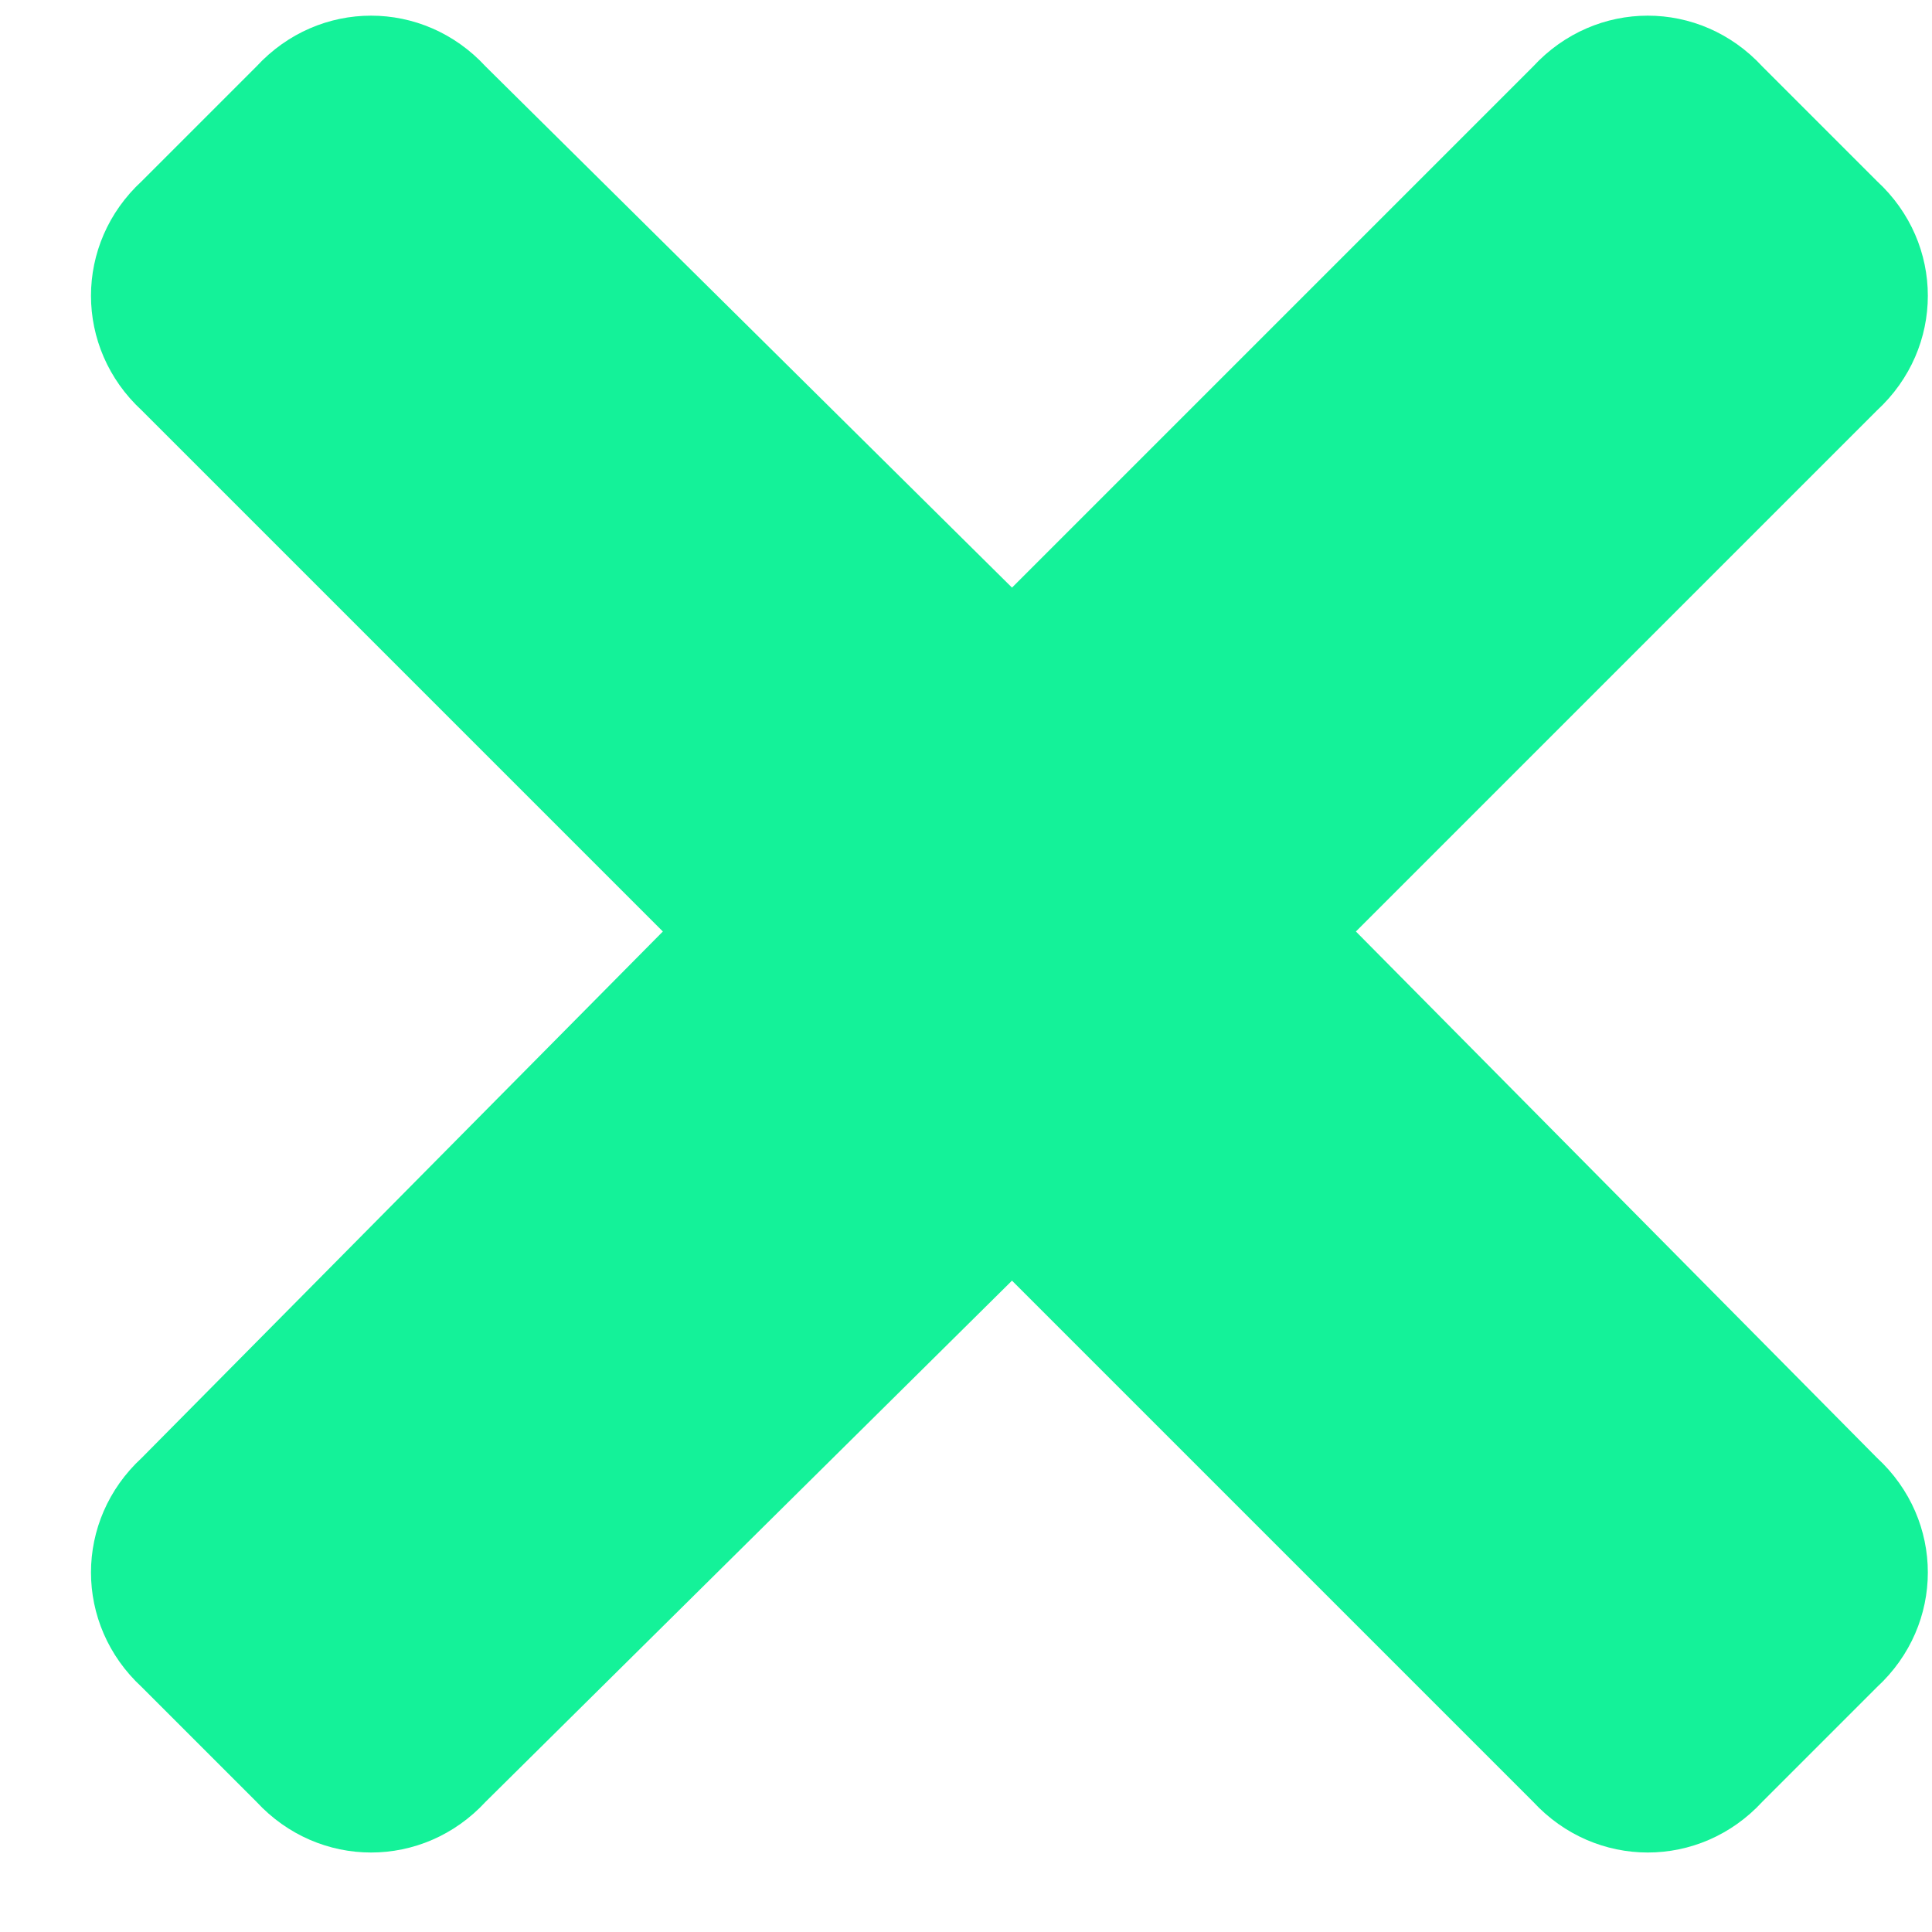 <svg width="21" height="21" viewBox="0 0 21 21" fill="none" xmlns="http://www.w3.org/2000/svg">
<path d="M14.738 10.125L20.402 4.461C21.139 3.781 21.139 2.648 20.402 1.969L19.156 0.723C18.477 -0.014 17.344 -0.014 16.664 0.723L11 6.387L5.279 0.723C4.6 -0.014 3.467 -0.014 2.787 0.723L1.541 1.969C0.805 2.648 0.805 3.781 1.541 4.461L7.205 10.125L1.541 15.846C0.805 16.525 0.805 17.658 1.541 18.338L2.787 19.584C3.467 20.32 4.6 20.32 5.279 19.584L11 13.92L16.664 19.584C17.344 20.32 18.477 20.32 19.156 19.584L20.402 18.338C21.139 17.658 21.139 16.525 20.402 15.846L14.738 10.125Z" fill="#14F299"/>
</svg>

